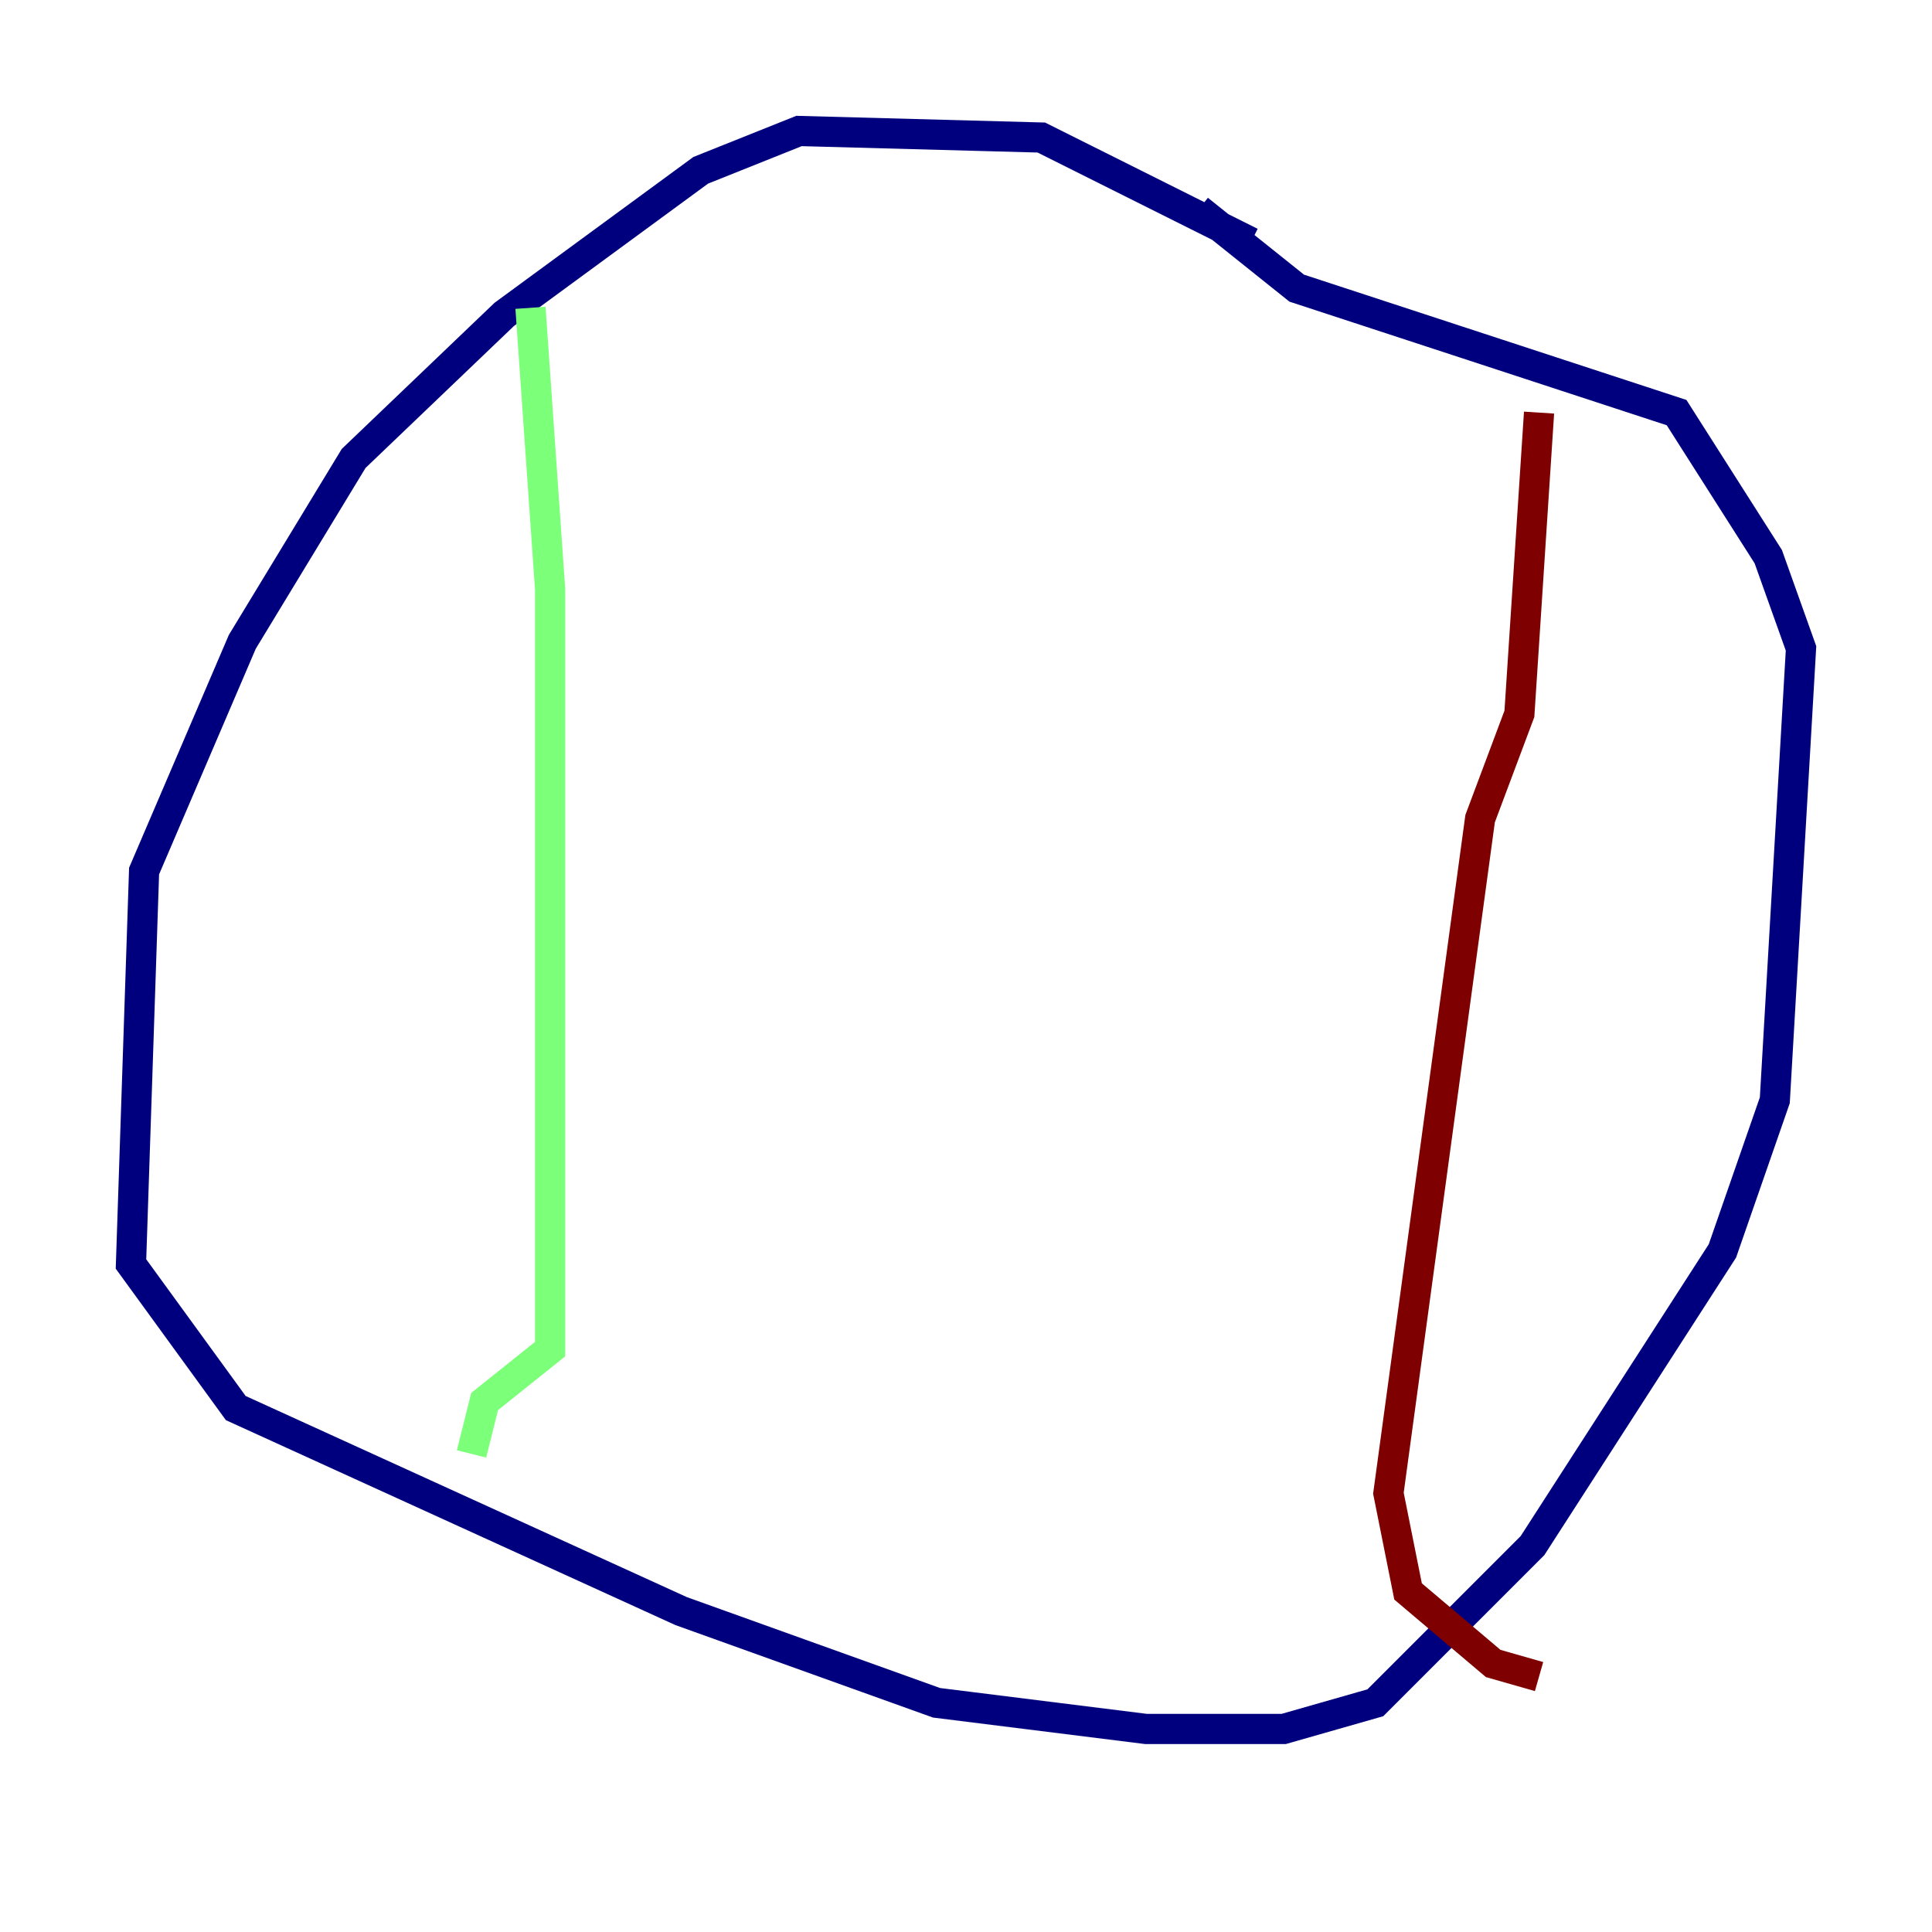 <?xml version="1.0" encoding="utf-8" ?>
<svg baseProfile="tiny" height="128" version="1.2" viewBox="0,0,128,128" width="128" xmlns="http://www.w3.org/2000/svg" xmlns:ev="http://www.w3.org/2001/xml-events" xmlns:xlink="http://www.w3.org/1999/xlink"><defs /><polyline fill="none" points="82.875,16.054 68.99,9.112 52.936,8.678 46.427,11.281 33.41,20.827 23.43,30.373 16.054,42.522 9.546,57.709 8.678,83.742 15.62,93.288 45.125,106.739 62.047,112.814 75.932,114.549 85.044,114.549 91.119,112.814 101.532,102.4 114.115,82.875 117.586,72.895 119.322,42.956 117.153,36.881 111.078,27.336 85.912,19.091 79.403,13.885" stroke="#00007f" stroke-width="2" /><polyline fill="none" points="35.146,20.393 36.447,39.051 36.447,89.383 32.108,92.854 31.241,96.325" stroke="#7cff79" stroke-width="2" /><polyline fill="none" points="101.966,27.336 100.664,47.295 98.061,54.237 91.986,98.929 93.288,105.437 98.929,110.21 101.966,111.078" stroke="#7f0000" stroke-width="2" /></svg>